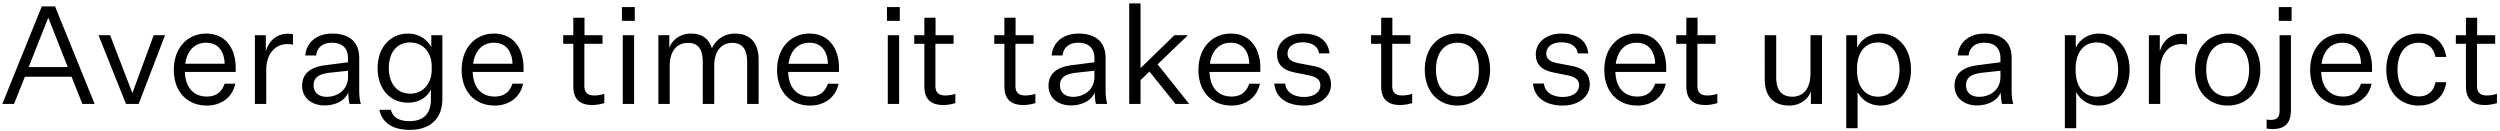 <svg width="421" height="22" viewBox="0 0 421 22" fill="none" xmlns="http://www.w3.org/2000/svg"><path d="M13.869 17.5l-1.817-4.577H4.186L2.369 17.5H.391L7.038 1.078h2.231l6.67 16.422h-2.07zM8.096 3.056L4.83 11.29h6.578L8.165 3.056h-.069zM21.214 17.5L16.591 5.931h1.955l3.726 9.683h.046l3.565-9.683h1.91L23.352 17.5h-2.139zm18.408-3.404c-.529 2.461-2.53 3.68-4.784 3.68-3.266 0-5.566-2.277-5.566-6.003 0-3.772 2.37-6.118 5.451-6.118 3.427 0 4.968 2.737 4.968 5.704v.759h-8.556c.092 2.668 1.495 4.14 3.703 4.14 1.564 0 2.507-.759 2.99-2.162h1.794zm-4.899-6.9c-1.817 0-3.197 1.173-3.519 3.542h6.624c-.046-2.001-1.035-3.542-3.105-3.542zm14.62-1.426v1.748c-.276-.069-.69-.092-.99-.092-1.84 0-3.518 1.449-3.518 4.37V17.5h-1.91V5.931h1.84v2.737c.507-1.909 1.979-2.99 3.68-2.99.3 0 .622.023.898.092zm9.516 11.73a10.108 10.108 0 01-.206-1.955c-.506 1.357-2.093 2.208-4.026 2.208-2.024 0-3.748-1.173-3.748-3.312 0-2.231 1.656-3.197 4.002-3.473l3.725-.483v-.667c0-1.84-1.127-2.622-2.714-2.622-1.54 0-2.507.805-2.645 2.139h-1.84c.23-2.346 2.07-3.68 4.532-3.68 2.806 0 4.553 1.334 4.553 4.117v5.313c0 .851.047 1.656.277 2.415h-1.91zm-3.84-1.196c1.794 0 3.587-1.127 3.587-3.358v-1.035l-3.15.345c-1.45.207-2.646.575-2.646 2.139 0 1.081.76 1.909 2.209 1.909zm17.543.46v-1.702c-.53 1.127-1.817 2.231-3.841 2.231-2.967 0-5.13-2.231-5.13-5.842 0-3.473 2.163-5.796 5.13-5.796 2.024 0 3.358 1.196 3.91 2.3V5.931h1.863v10.695c0 3.68-2.392 5.244-5.474 5.244-2.783 0-4.67-1.127-5.13-3.381h1.933c.39 1.449 1.61 1.909 3.174 1.909 2.277 0 3.565-1.219 3.565-3.634zm.138-5.037v-.552c0-2.392-1.495-4.025-3.634-4.025-2.254 0-3.588 1.725-3.588 4.301 0 2.553 1.334 4.324 3.588 4.324 2.139 0 3.634-1.656 3.634-4.048zm15.393 2.369c-.53 2.461-2.53 3.68-4.784 3.68-3.266 0-5.566-2.277-5.566-6.003 0-3.772 2.369-6.118 5.45-6.118 3.428 0 4.969 2.737 4.969 5.704v.759h-8.556c.092 2.668 1.495 4.14 3.703 4.14 1.564 0 2.507-.759 2.99-2.162h1.794zm-4.9-6.9c-1.816 0-3.196 1.173-3.518 3.542h6.624c-.046-2.001-1.035-3.542-3.105-3.542zm18.572 8.602v1.564c-.851.253-1.518.322-2.024.322-2.116 0-3.197-1.012-3.197-3.151V7.38h-1.702V5.931h1.702V2.987h1.886v2.944h3.036V7.38h-3.06v7.061c0 1.219.622 1.633 1.68 1.633.437 0 .943-.046 1.679-.276zm2.97-12.282V1.193h2.162v2.323h-2.162zm.138 13.984V5.931h1.909V17.5h-1.909zm15.013-9.361c.713-1.564 2.185-2.484 3.887-2.484 2.668 0 3.979 1.679 3.979 4.393V17.5h-1.932v-7.038c0-2.162-.782-3.243-2.507-3.243s-3.036 1.242-3.036 3.91V17.5h-1.932v-7.038c0-2.162-.759-3.243-2.507-3.243-1.748 0-3.059 1.242-3.059 3.91V17.5h-1.909V5.931h1.84v2.116c.552-1.472 1.978-2.392 3.657-2.392 1.955 0 3.013.943 3.519 2.484zm21.327 5.957c-.529 2.461-2.53 3.68-4.784 3.68-3.266 0-5.566-2.277-5.566-6.003 0-3.772 2.369-6.118 5.451-6.118 3.427 0 4.968 2.737 4.968 5.704v.759h-8.556c.092 2.668 1.495 4.14 3.703 4.14 1.564 0 2.507-.759 2.99-2.162h1.794zm-4.899-6.9c-1.817 0-3.197 1.173-3.519 3.542h6.624c-.046-2.001-1.035-3.542-3.105-3.542zm13.051-3.68V1.193h2.162v2.323h-2.162zm.138 13.984V5.931h1.909V17.5h-1.909zm11.379-1.702v1.564c-.851.253-1.518.322-2.024.322-2.116 0-3.197-1.012-3.197-3.151V7.38h-1.702V5.931h1.702V2.987h1.886v2.944h3.036V7.38h-3.059v7.061c0 1.219.621 1.633 1.679 1.633.437 0 .943-.046 1.679-.276zm13.477 0v1.564c-.851.253-1.518.322-2.024.322-2.116 0-3.197-1.012-3.197-3.151V7.38h-1.702V5.931h1.702V2.987h1.886v2.944h3.036V7.38h-3.059v7.061c0 1.219.621 1.633 1.679 1.633.437 0 .943-.046 1.679-.276zm10.192 1.702a10.108 10.108 0 01-.207-1.955c-.506 1.357-2.093 2.208-4.025 2.208-2.024 0-3.749-1.173-3.749-3.312 0-2.231 1.656-3.197 4.002-3.473l3.726-.483v-.667c0-1.84-1.127-2.622-2.714-2.622-1.541 0-2.507.805-2.645 2.139h-1.84c.23-2.346 2.07-3.68 4.531-3.68 2.806 0 4.554 1.334 4.554 4.117v5.313c0 .851.046 1.656.276 2.415h-1.909zm-3.841-1.196c1.794 0 3.588-1.127 3.588-3.358v-1.035l-3.151.345c-1.449.207-2.645.575-2.645 2.139 0 1.081.759 1.909 2.208 1.909zm17.244 1.196l-4.393-5.451-1.495 1.449V17.5h-1.909V.572h1.909v10.902l5.704-5.543h2.277l-5.106 4.899 5.313 6.67h-2.3zm14.213-3.404c-.529 2.461-2.53 3.68-4.784 3.68-3.266 0-5.566-2.277-5.566-6.003 0-3.772 2.369-6.118 5.451-6.118 3.427 0 4.968 2.737 4.968 5.704v.759h-8.556c.092 2.668 1.495 4.14 3.703 4.14 1.564 0 2.507-.759 2.99-2.162h1.794zm-4.899-6.9c-1.817 0-3.197 1.173-3.519 3.542h6.624c-.046-2.001-1.035-3.542-3.105-3.542zm7.326 6.877h1.84c.138 1.587 1.61 2.254 3.174 2.254 1.587 0 2.737-.736 2.737-1.978 0-.851-.552-1.403-2.024-1.679l-2.047-.414c-1.863-.345-3.22-1.104-3.22-3.128 0-1.955 1.748-3.473 4.301-3.473 2.668 0 4.301 1.15 4.531 3.335h-1.771c-.138-1.173-1.173-1.863-2.76-1.863-1.541 0-2.53.759-2.53 1.886 0 .989.69 1.403 2.024 1.656l2.3.437c1.886.368 2.99 1.288 2.99 3.151 0 2.024-1.909 3.519-4.508 3.519-2.76 0-4.83-1.219-5.037-3.703zm23.217 1.725v1.564c-.851.253-1.518.322-2.024.322-2.116 0-3.197-1.012-3.197-3.151V7.38h-1.702V5.931h1.702V2.987h1.886v2.944h3.036V7.38h-3.059v7.061c0 1.219.621 1.633 1.679 1.633.437 0 .943-.046 1.679-.276zm13.116-4.071c0 3.726-2.3 6.049-5.497 6.049s-5.497-2.323-5.497-6.049c0-3.726 2.3-6.072 5.497-6.072s5.497 2.346 5.497 6.072zm-9.108 0c0 2.783 1.357 4.508 3.611 4.508 2.254 0 3.611-1.725 3.611-4.508s-1.357-4.531-3.611-4.531c-2.254 0-3.611 1.748-3.611 4.531zm16.349 2.346h1.84c.138 1.587 1.61 2.254 3.174 2.254 1.587 0 2.737-.736 2.737-1.978 0-.851-.552-1.403-2.024-1.679l-2.047-.414c-1.863-.345-3.22-1.104-3.22-3.128 0-1.955 1.748-3.473 4.301-3.473 2.668 0 4.301 1.15 4.531 3.335h-1.771c-.138-1.173-1.173-1.863-2.76-1.863-1.541 0-2.53.759-2.53 1.886 0 .989.69 1.403 2.024 1.656l2.3.437c1.886.368 2.99 1.288 2.99 3.151 0 2.024-1.909 3.519-4.508 3.519-2.76 0-4.83-1.219-5.037-3.703zm22.348.023c-.529 2.461-2.53 3.68-4.784 3.68-3.266 0-5.566-2.277-5.566-6.003 0-3.772 2.369-6.118 5.451-6.118 3.427 0 4.968 2.737 4.968 5.704v.759h-8.556c.092 2.668 1.495 4.14 3.703 4.14 1.564 0 2.507-.759 2.99-2.162h1.794zm-4.899-6.9c-1.817 0-3.197 1.173-3.519 3.542h6.624c-.046-2.001-1.035-3.542-3.105-3.542zm13.584 8.602v1.564c-.851.253-1.518.322-2.024.322-2.116 0-3.197-1.012-3.197-3.151V7.38h-1.702V5.931h1.702V2.987h1.886v2.944h3.036V7.38h-3.059v7.061c0 1.219.621 1.633 1.679 1.633.437 0 .943-.046 1.679-.276zm17.617 1.702h-1.863v-2.093c-.552 1.449-1.932 2.369-3.68 2.369-2.622 0-4.094-1.587-4.094-4.393V5.931h1.932v7.084c0 2.139.897 3.266 2.714 3.266 1.748 0 3.059-1.196 3.059-3.979V5.931h1.932V17.5zm5.998-2.024v6.118h-1.909V5.931h1.84v2.116c.529-1.173 1.909-2.392 3.91-2.392 2.944 0 5.152 2.392 5.152 6.072 0 3.657-2.208 6.049-5.152 6.049-1.909 0-3.266-1.127-3.841-2.3zm-.092-3.933v.322c0 2.622 1.288 4.416 3.542 4.416 2.277 0 3.611-1.863 3.611-4.554 0-2.714-1.334-4.577-3.611-4.577-2.254 0-3.542 1.771-3.542 4.393zm24.404 5.957a10.108 10.108 0 01-.207-1.955c-.506 1.357-2.093 2.208-4.025 2.208-2.024 0-3.749-1.173-3.749-3.312 0-2.231 1.656-3.197 4.002-3.473l3.726-.483v-.667c0-1.84-1.127-2.622-2.714-2.622-1.541 0-2.507.805-2.645 2.139h-1.84c.23-2.346 2.07-3.68 4.531-3.68 2.806 0 4.554 1.334 4.554 4.117v5.313c0 .851.046 1.656.276 2.415h-1.909zm-3.841-1.196c1.794 0 3.588-1.127 3.588-3.358v-1.035l-3.151.345c-1.449.207-2.645.575-2.645 2.139 0 1.081.759 1.909 2.208 1.909zm16.343-.828v6.118h-1.909V5.931h1.84v2.116c.529-1.173 1.909-2.392 3.91-2.392 2.944 0 5.152 2.392 5.152 6.072 0 3.657-2.208 6.049-5.152 6.049-1.909 0-3.266-1.127-3.841-2.3zm-.092-3.933v.322c0 2.622 1.288 4.416 3.542 4.416 2.277 0 3.611-1.863 3.611-4.554 0-2.714-1.334-4.577-3.611-4.577-2.254 0-3.542 1.771-3.542 4.393zm18.75-5.773v1.748c-.276-.069-.69-.092-.989-.092-1.84 0-3.519 1.449-3.519 4.37V17.5h-1.909V5.931h1.84v2.737c.506-1.909 1.978-2.99 3.68-2.99.299 0 .621.023.897.092zm12.351 5.957c0 3.726-2.3 6.049-5.497 6.049s-5.497-2.323-5.497-6.049c0-3.726 2.3-6.072 5.497-6.072s5.497 2.346 5.497 6.072zm-9.108 0c0 2.783 1.357 4.508 3.611 4.508 2.254 0 3.611-1.725 3.611-4.508s-1.357-4.531-3.611-4.531c-2.254 0-3.611 1.748-3.611 4.531zm12.214-8.211V1.193h2.162v2.323h-2.162zm-1.058 18.216a4.8 4.8 0 01-.989-.092v-1.518c.207.046.391.069.621.069 1.081 0 1.564-.345 1.564-1.587V5.931h1.909v12.604c0 2.162-.966 3.197-3.105 3.197zm16.692-7.636c-.529 2.461-2.53 3.68-4.784 3.68-3.266 0-5.566-2.277-5.566-6.003 0-3.772 2.369-6.118 5.451-6.118 3.427 0 4.968 2.737 4.968 5.704v.759h-8.556c.092 2.668 1.495 4.14 3.703 4.14 1.564 0 2.507-.759 2.99-2.162h1.794zm-4.899-6.9c-1.817 0-3.197 1.173-3.519 3.542h6.624c-.046-2.001-1.035-3.542-3.105-3.542zm7.374 4.531c0-3.703 2.231-6.072 5.451-6.072 2.576 0 4.278 1.472 4.646 3.933h-1.817c-.322-1.541-1.265-2.392-2.829-2.392-2.277 0-3.565 1.817-3.565 4.531 0 2.714 1.288 4.508 3.565 4.508 1.564 0 2.507-.851 2.829-2.392h1.817c-.368 2.484-2.07 3.933-4.646 3.933-3.22 0-5.451-2.346-5.451-6.049zm18.632 4.071v1.564c-.851.253-1.518.322-2.024.322-2.116 0-3.197-1.012-3.197-3.151V7.38h-1.702V5.931h1.702V2.987h1.886v2.944h3.036V7.38h-3.059v7.061c0 1.219.621 1.633 1.679 1.633.437 0 .943-.046 1.679-.276z" fill="#000"/></svg>